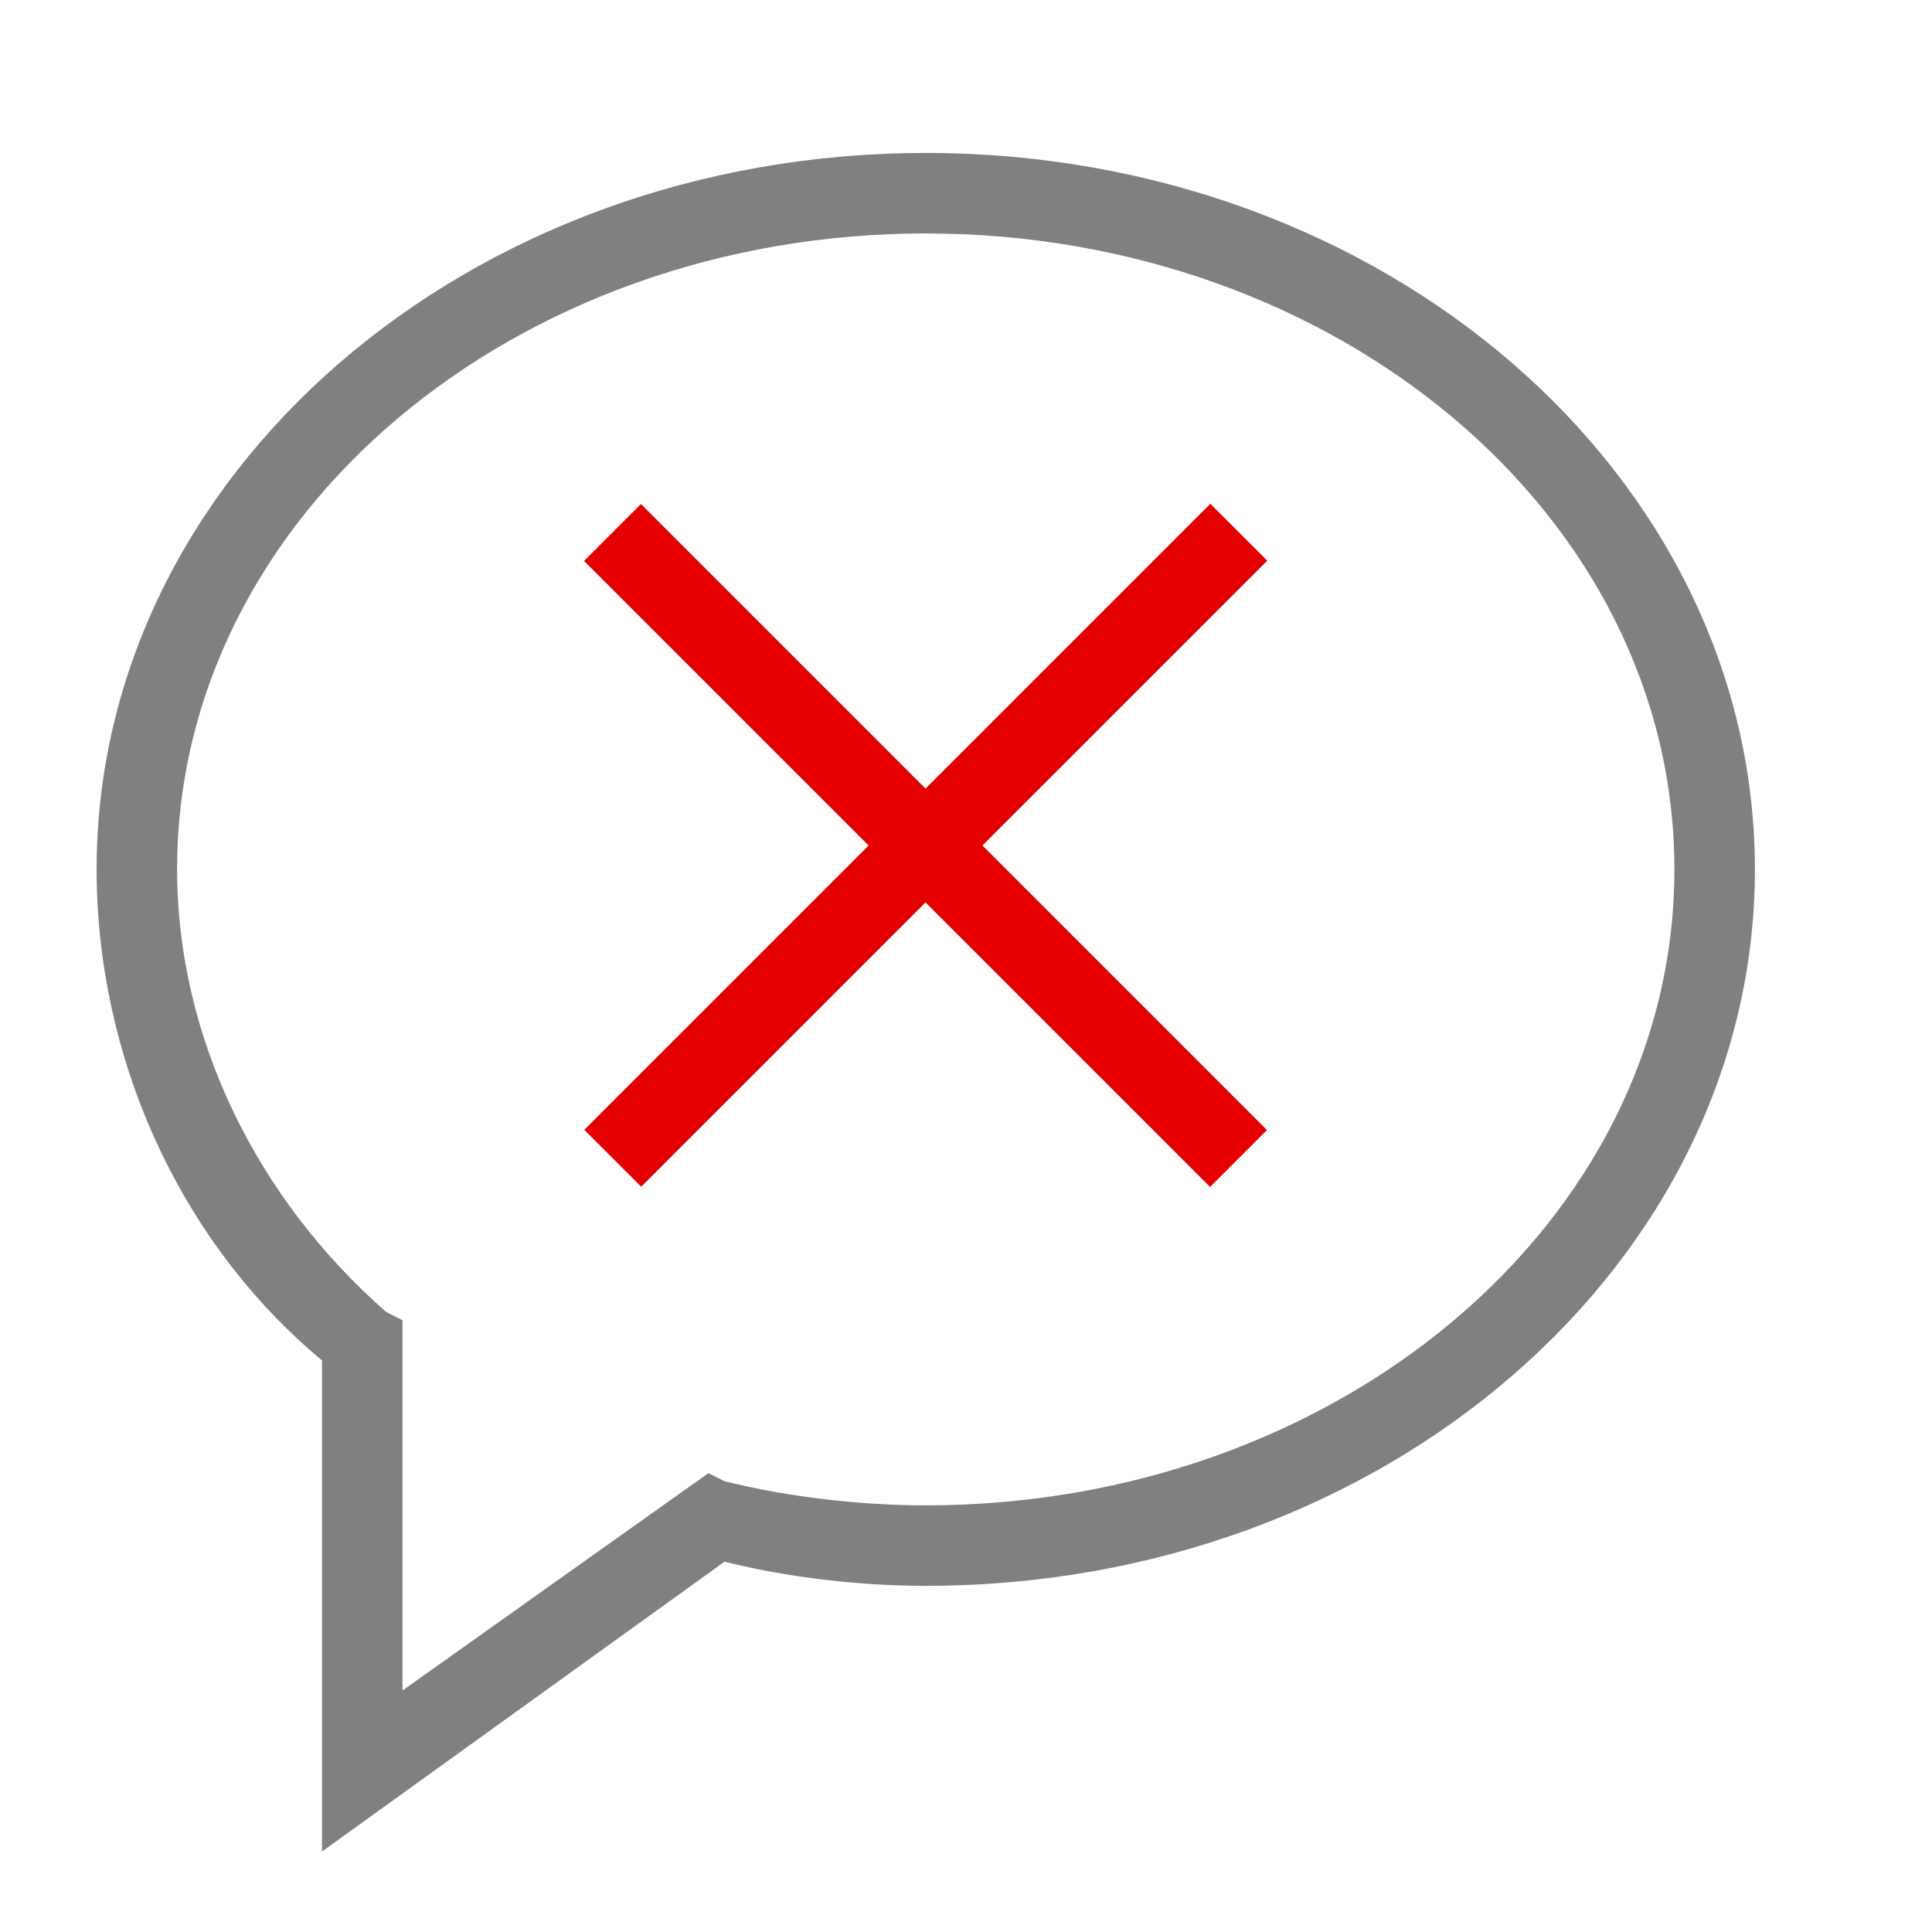 <?xml version="1.0" encoding="utf-8"?>
<!-- Generator: Adobe Illustrator 21.0.0, SVG Export Plug-In . SVG Version: 6.00 Build 0)  -->
<svg version="1.1" id="信息" xmlns="http://www.w3.org/2000/svg" xmlns:xlink="http://www.w3.org/1999/xlink" x="0px" y="0px"
	 viewBox="0 0 24 24" style="enable-background:new 0 0 24 24;" xml:space="preserve">
<style type="text/css">
	.st0{fill:#808080;}
	.st1{fill:#E40000;}
</style>
<title>24</title>
<g id="_24">
	<path class="st0" d="M4,23v-6.1c-1.8-1.5-2.8-3.8-2.8-6.1c0-4.9,4.6-8.9,10.3-8.9s10.3,4,10.3,8.9s-4.6,8.9-10.3,8.9
		c-0.8,0-1.7-0.1-2.5-0.3L4,23z M11.5,2.9c-5.1,0-9.3,3.5-9.3,7.9c0,2.1,1,4.1,2.6,5.5L5,16.4V21l3.8-2.7L9,18.4
		c0.8,0.2,1.7,0.3,2.5,0.3c5.1,0,9.3-3.5,9.3-7.9S16.6,2.9,11.5,2.9z"/>
	<rect x="6" y="10" transform="matrix(0.707 -0.707 0.707 0.707 -4.054 11.207)" class="st1" width="11" height="1"/>
	<rect x="11" y="5" transform="matrix(0.707 -0.707 0.707 0.707 -4.057 11.21)" class="st1" width="1" height="11"/>
</g>
</svg>
